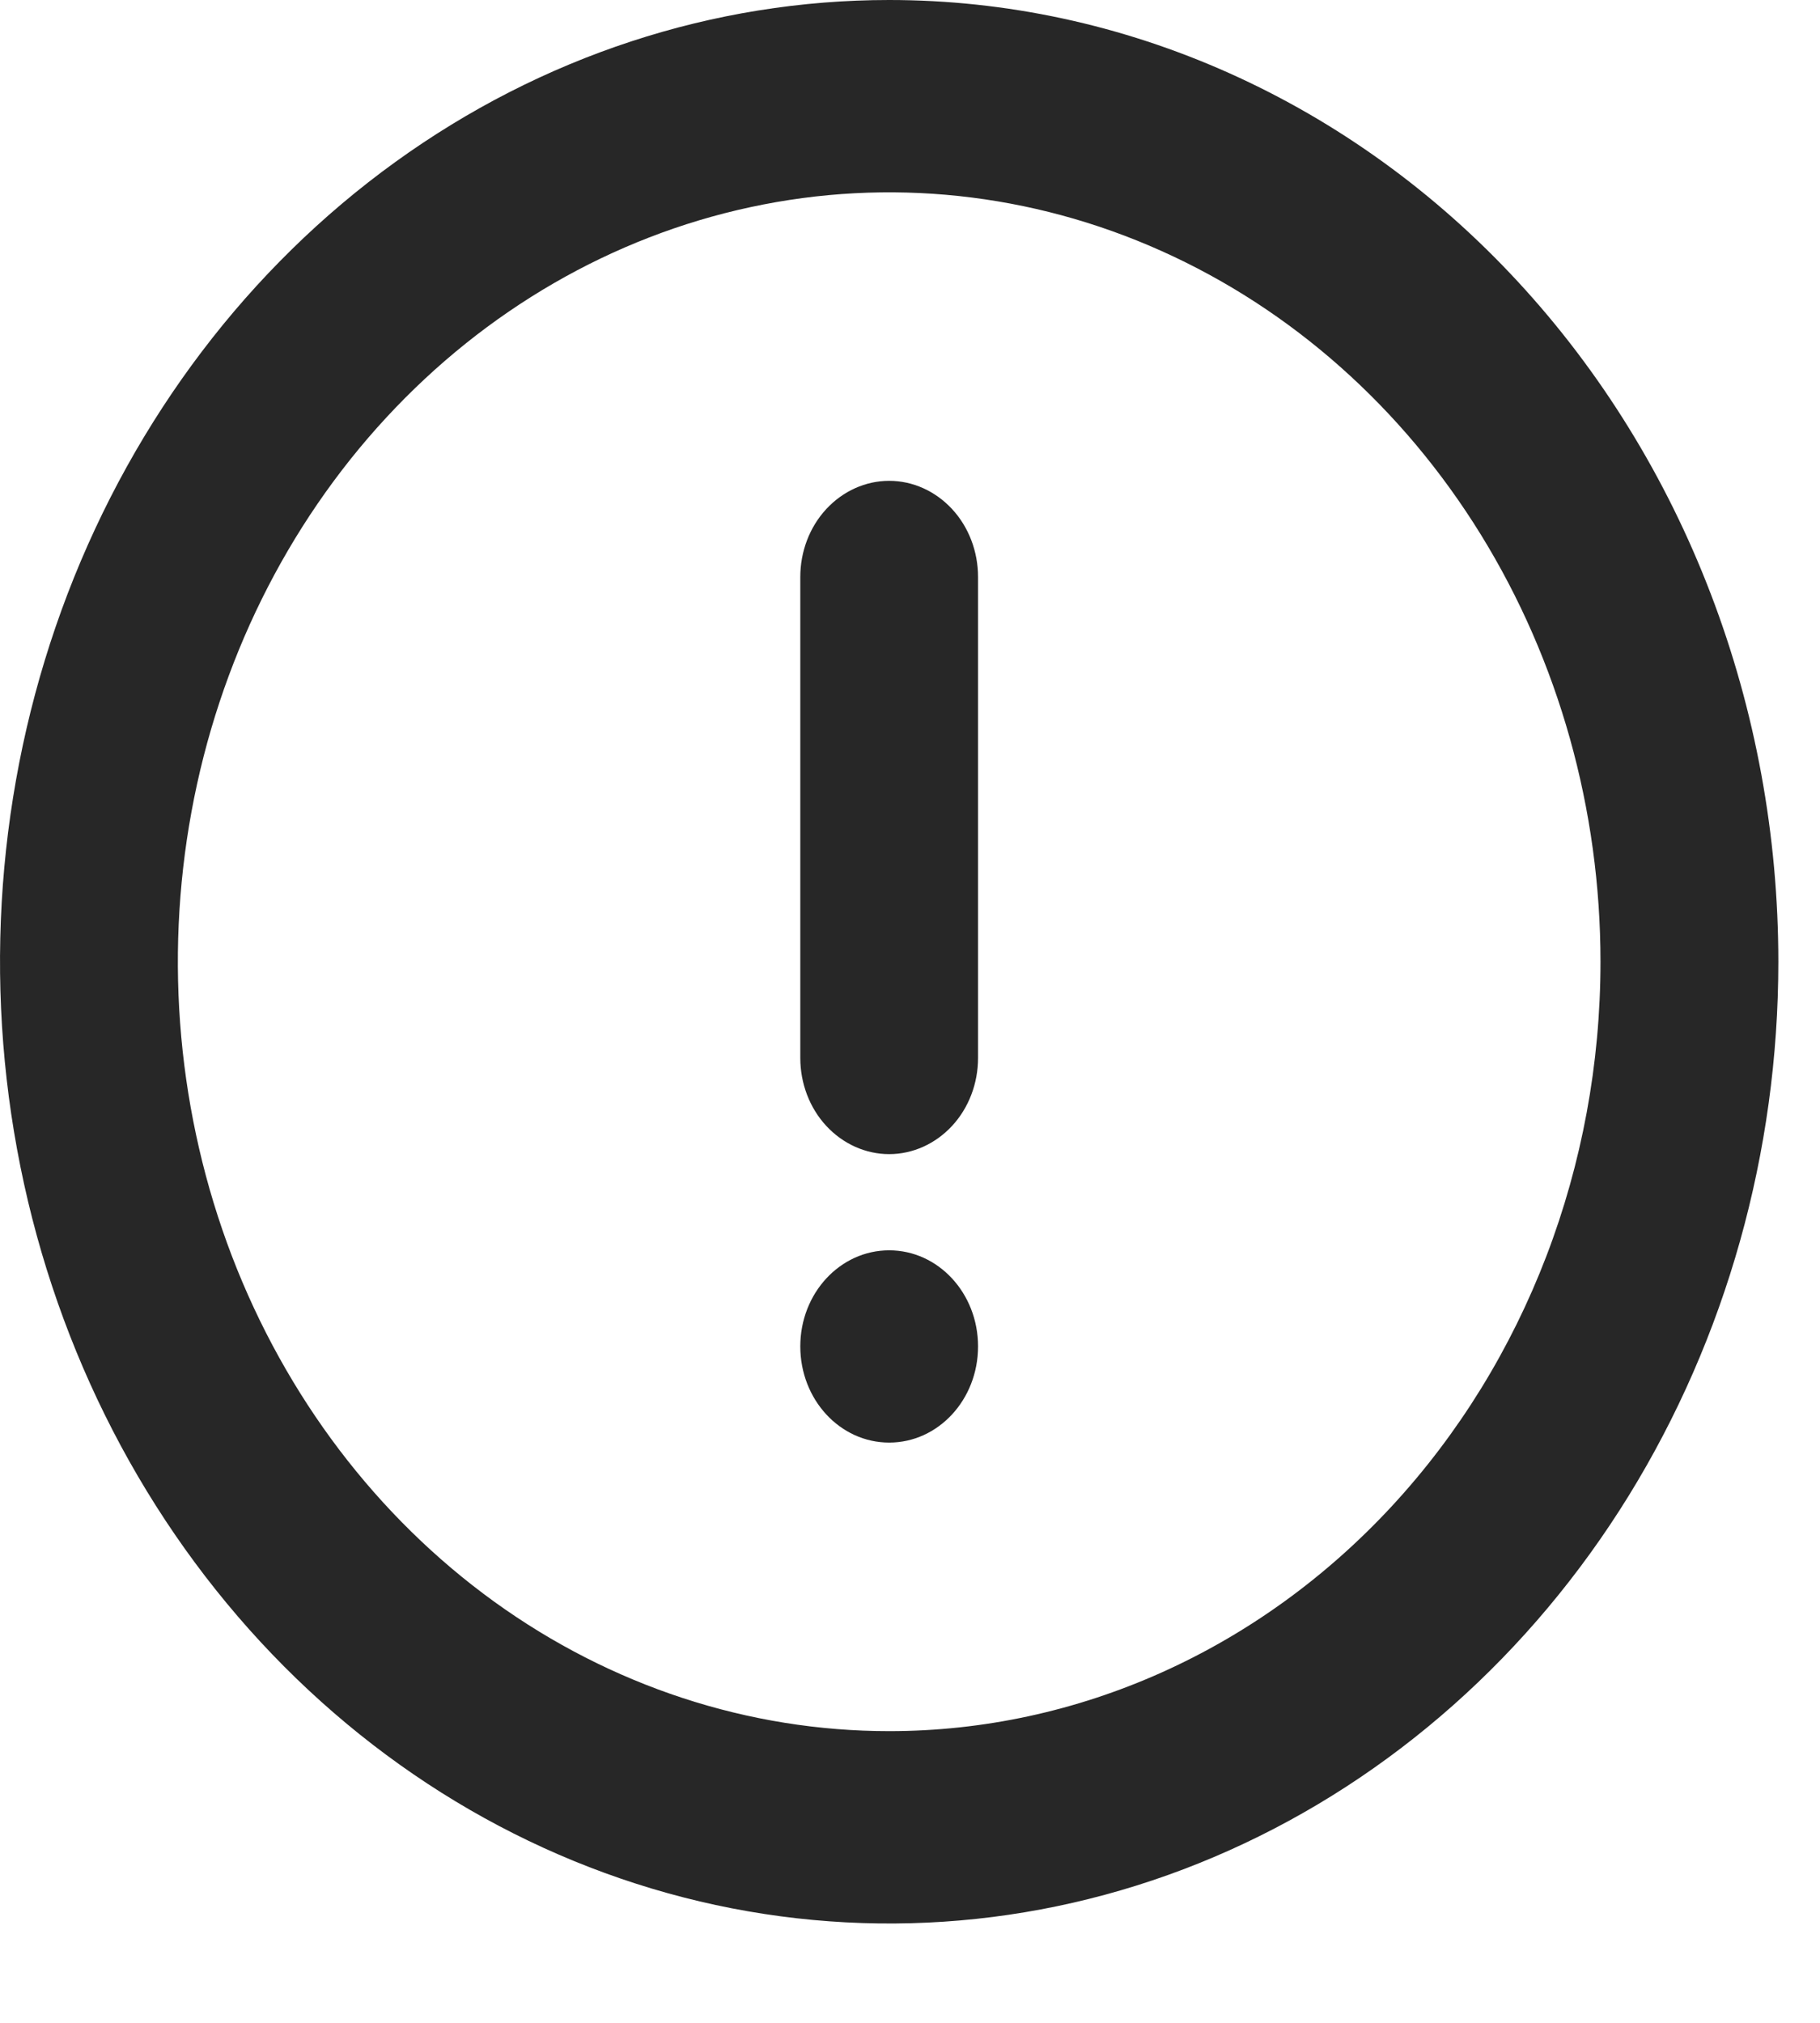 <svg width="18" height="20" viewBox="0 0 18 20" fill="none" xmlns="http://www.w3.org/2000/svg">
<path d="M8.794 0C7.055 0 5.355 0.558 3.908 1.603C2.462 2.647 1.335 4.132 0.669 5.87C0.004 7.608 -0.17 9.519 0.169 11.364C0.508 13.209 1.346 14.903 2.576 16.233C3.806 17.563 5.373 18.468 7.078 18.835C8.784 19.202 10.553 19.014 12.159 18.294C13.766 17.574 15.14 16.355 16.106 14.792C17.072 13.228 17.588 11.39 17.588 9.509C17.588 8.26 17.361 7.024 16.919 5.87C16.477 4.716 15.829 3.668 15.012 2.785C14.196 1.902 13.226 1.202 12.159 0.724C11.092 0.246 9.949 0 8.794 0ZM8.794 17.116C7.403 17.116 6.042 16.67 4.885 15.834C3.729 14.998 2.827 13.81 2.294 12.42C1.762 11.03 1.623 9.5 1.894 8.025C2.165 6.549 2.835 5.194 3.819 4.13C4.803 3.066 6.057 2.341 7.422 2.048C8.786 1.754 10.201 1.905 11.486 2.481C12.772 3.057 13.871 4.032 14.644 5.283C15.417 6.534 15.829 8.004 15.829 9.509C15.829 11.527 15.088 13.461 13.769 14.888C12.449 16.315 10.66 17.116 8.794 17.116Z" fill="#272727"/>
<path d="M8.794 14.263C9.28 14.263 9.673 13.838 9.673 13.312C9.673 12.787 9.28 12.362 8.794 12.362C8.308 12.362 7.915 12.787 7.915 13.312C7.915 13.838 8.308 14.263 8.794 14.263Z" fill="#272727"/>
<path d="M8.794 4.754C8.561 4.754 8.337 4.855 8.172 5.033C8.007 5.211 7.915 5.453 7.915 5.705V10.46C7.915 10.712 8.007 10.954 8.172 11.132C8.337 11.31 8.561 11.411 8.794 11.411C9.027 11.411 9.251 11.31 9.416 11.132C9.581 10.954 9.673 10.712 9.673 10.46V5.705C9.673 5.453 9.581 5.211 9.416 5.033C9.251 4.855 9.027 4.754 8.794 4.754Z" fill="#272727"/>
</svg>

